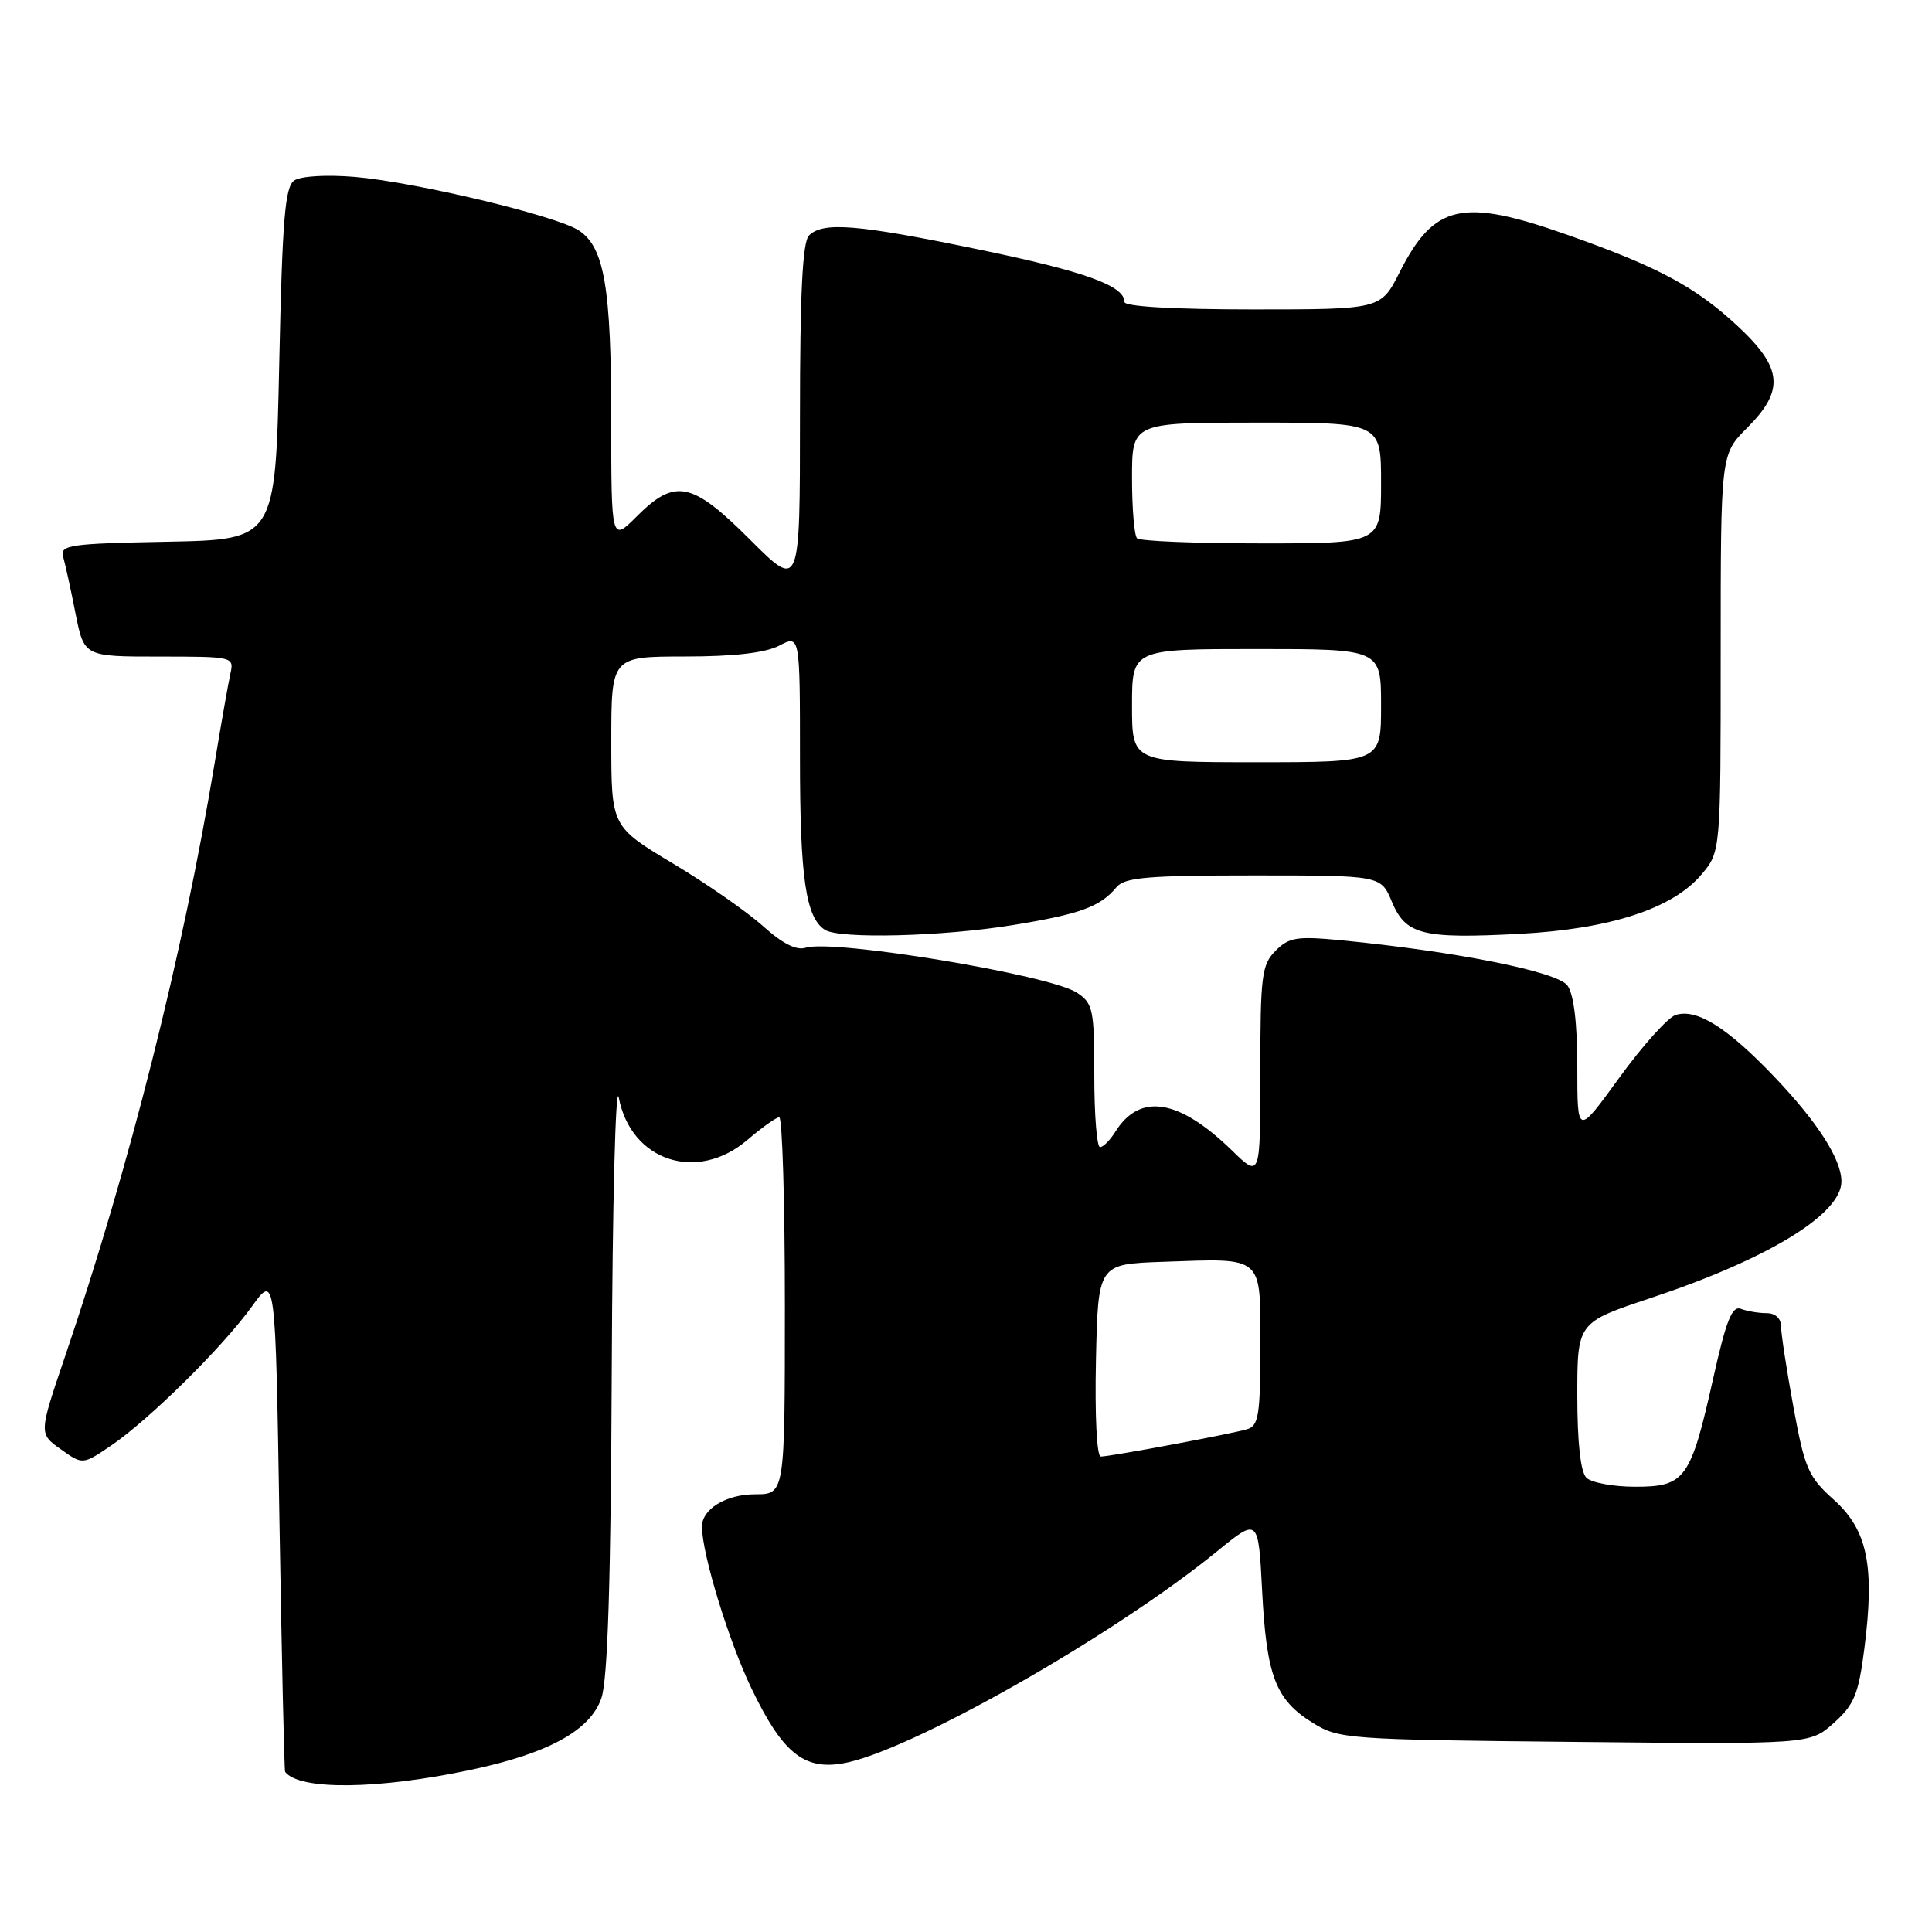 <?xml version="1.0" encoding="UTF-8" standalone="no"?>
<!DOCTYPE svg PUBLIC "-//W3C//DTD SVG 1.1//EN" "http://www.w3.org/Graphics/SVG/1.1/DTD/svg11.dtd" >
<svg xmlns="http://www.w3.org/2000/svg" xmlns:xlink="http://www.w3.org/1999/xlink" version="1.1" viewBox="0 0 256 256">
 <g >
 <path fill="currentColor"
d=" M 62.45 234.50 C 72.71 232.32 78.24 229.27 79.69 225.00 C 80.53 222.55 80.94 209.45 81.06 181.50 C 81.15 159.50 81.57 143.27 81.99 145.44 C 83.61 153.87 92.37 156.74 99.04 151.04 C 100.94 149.41 102.84 148.06 103.25 148.04 C 103.66 148.02 104.00 159.25 104.00 173.00 C 104.00 198.00 104.00 198.00 100.07 198.00 C 96.19 198.00 92.99 199.97 93.01 202.32 C 93.06 206.04 96.56 217.46 99.58 223.74 C 103.64 232.18 106.45 234.51 111.56 233.68 C 120.16 232.29 147.33 216.91 161.28 205.55 C 166.74 201.10 166.74 201.10 167.24 210.80 C 167.82 222.09 169.02 225.22 173.92 228.27 C 177.39 230.43 178.46 230.51 208.66 230.81 C 239.83 231.13 239.83 231.13 242.98 228.31 C 245.69 225.89 246.26 224.51 247.03 218.50 C 248.44 207.55 247.47 202.75 243.02 198.75 C 239.61 195.70 239.14 194.61 237.64 186.45 C 236.74 181.53 236.00 176.71 236.00 175.75 C 236.00 174.69 235.24 174.00 234.08 174.00 C 233.03 174.00 231.50 173.74 230.68 173.43 C 229.51 172.98 228.73 174.94 227.00 182.68 C 224.02 195.99 223.29 197.00 216.68 197.00 C 213.77 197.00 210.86 196.46 210.20 195.80 C 209.43 195.03 209.00 191.11 209.00 184.92 C 209.00 175.23 209.00 175.23 218.75 171.99 C 234.30 166.81 244.00 160.88 244.00 156.55 C 244.00 153.61 240.84 148.69 235.11 142.68 C 228.86 136.13 224.83 133.60 222.03 134.49 C 221.00 134.82 217.65 138.55 214.58 142.78 C 209.00 150.48 209.00 150.48 209.00 141.43 C 209.00 135.53 208.54 131.76 207.69 130.58 C 206.35 128.75 192.97 126.08 177.78 124.60 C 171.85 124.03 170.81 124.19 169.03 125.97 C 167.18 127.82 167.00 129.27 167.00 142.05 C 167.00 156.10 167.00 156.10 163.25 152.45 C 156.21 145.60 151.04 144.77 147.79 149.96 C 147.09 151.08 146.18 152.00 145.76 152.00 C 145.34 152.00 145.00 147.74 145.00 142.52 C 145.00 133.73 144.83 132.94 142.69 131.53 C 139.09 129.17 110.41 124.42 106.75 125.58 C 105.53 125.97 103.66 125.02 101.13 122.74 C 99.05 120.86 93.67 117.11 89.17 114.42 C 81.00 109.52 81.00 109.52 81.00 98.26 C 81.00 87.00 81.00 87.00 90.75 86.99 C 97.26 86.99 101.41 86.51 103.25 85.55 C 106.00 84.12 106.00 84.12 106.00 100.49 C 106.00 116.31 106.77 121.60 109.31 123.21 C 111.24 124.44 124.84 124.10 134.14 122.59 C 143.14 121.13 145.79 120.16 147.95 117.55 C 149.03 116.26 152.08 116.00 166.11 116.00 C 182.97 116.00 182.97 116.00 184.42 119.46 C 186.26 123.87 188.44 124.42 201.37 123.74 C 213.36 123.10 221.65 120.40 225.46 115.87 C 228.00 112.85 228.00 112.85 228.00 86.52 C 228.00 60.20 228.00 60.20 231.50 56.70 C 236.49 51.71 236.22 48.77 230.25 43.21 C 224.67 38.02 219.73 35.36 207.67 31.11 C 193.73 26.20 190.05 27.02 185.46 36.07 C 182.97 41.00 182.97 41.00 165.98 41.00 C 155.59 41.00 149.00 40.62 149.00 40.02 C 149.00 37.86 143.80 35.98 129.71 33.06 C 113.63 29.73 109.05 29.35 107.20 31.20 C 106.34 32.06 106.00 38.81 106.00 55.26 C 106.00 78.11 106.00 78.11 99.44 71.56 C 91.70 63.81 89.46 63.34 84.40 68.40 C 81.00 71.80 81.00 71.80 80.99 55.65 C 80.99 38.06 80.08 32.75 76.69 30.53 C 73.70 28.58 55.03 24.12 47.00 23.44 C 43.28 23.13 39.86 23.33 39.00 23.91 C 37.76 24.75 37.41 29.02 37.00 48.21 C 36.50 71.50 36.50 71.50 22.19 71.78 C 9.20 72.03 7.93 72.21 8.37 73.78 C 8.64 74.73 9.38 78.09 10.00 81.25 C 11.14 87.00 11.14 87.00 21.09 87.00 C 30.89 87.00 31.03 87.03 30.53 89.25 C 30.26 90.49 29.32 95.78 28.46 101.00 C 24.24 126.49 17.15 154.63 8.62 179.73 C 5.14 189.97 5.14 189.97 8.05 192.03 C 10.95 194.10 10.95 194.10 14.73 191.54 C 19.78 188.10 29.48 178.52 33.36 173.14 C 36.50 168.77 36.50 168.77 37.03 201.64 C 37.33 219.71 37.67 234.63 37.78 234.78 C 39.67 237.25 50.11 237.13 62.45 234.50 Z  M 145.22 180.25 C 145.50 167.50 145.50 167.50 154.00 167.20 C 167.60 166.73 167.00 166.21 167.00 178.45 C 167.00 187.51 166.77 188.93 165.25 189.38 C 163.09 190.02 147.12 193.00 145.86 193.00 C 145.33 193.00 145.06 187.54 145.22 180.25 Z  M 150.00 93.50 C 150.00 86.00 150.00 86.00 166.50 86.00 C 183.00 86.00 183.00 86.00 183.00 93.50 C 183.00 101.00 183.00 101.00 166.50 101.00 C 150.00 101.00 150.00 101.00 150.00 93.50 Z  M 150.67 71.33 C 150.30 70.97 150.00 67.37 150.00 63.33 C 150.00 56.00 150.00 56.00 166.50 56.00 C 183.00 56.00 183.00 56.00 183.00 64.00 C 183.00 72.00 183.00 72.00 167.17 72.00 C 158.46 72.00 151.03 71.70 150.67 71.33 Z "/>
</g>
</svg>